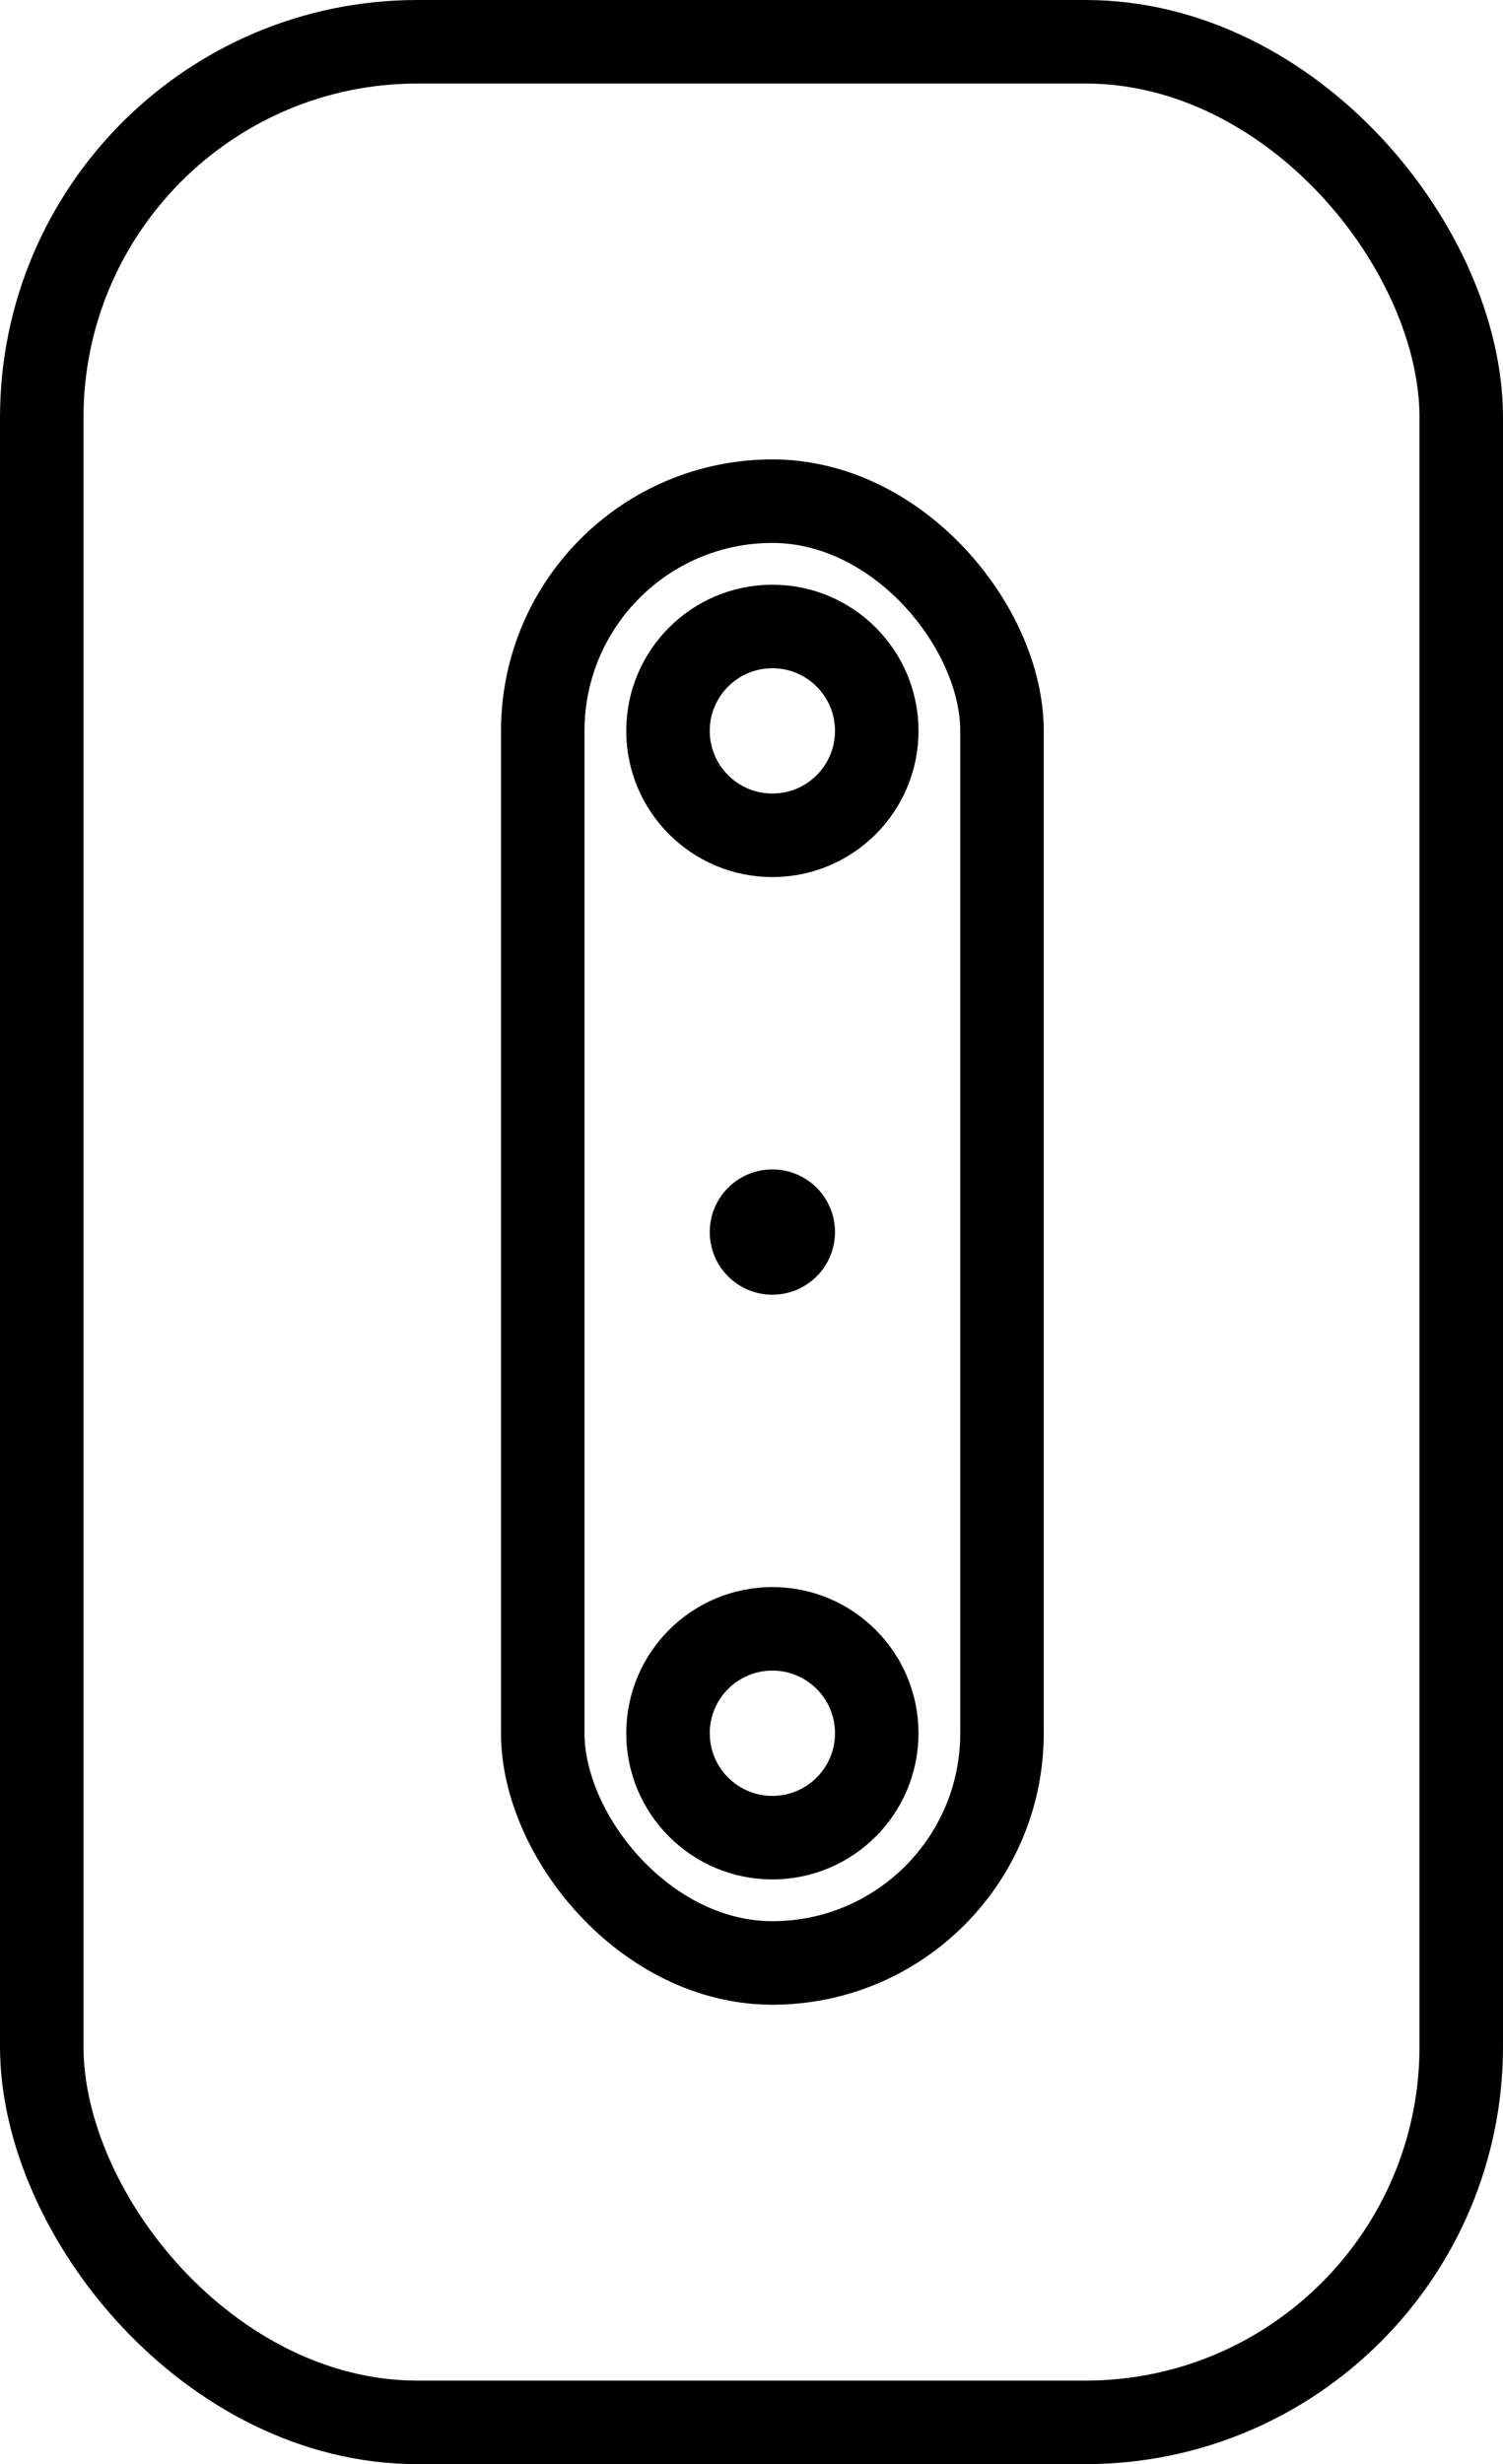 <svg xmlns="http://www.w3.org/2000/svg" width="36" height="59" viewBox="0 0 36 59"><g transform="translate(0 0)" fill="none" stroke="#000" stroke-linecap="round" stroke-width="2"><rect width="36" height="59" rx="10" stroke="none"/><rect x="1" y="1" width="34" height="57" rx="9" fill="none"/></g><g transform="translate(12 11)"><g transform="translate(3 3)" fill="none" stroke="#000" stroke-linecap="round" stroke-width="2"><circle cx="3.5" cy="3.5" r="3.5" stroke="none"/><circle cx="3.5" cy="3.5" r="2.5" fill="none"/></g><g transform="translate(3 27)" fill="none" stroke="#000" stroke-linecap="round" stroke-width="2"><circle cx="3.5" cy="3.5" r="3.5" stroke="none"/><circle cx="3.5" cy="3.5" r="2.5" fill="none"/></g><circle cx="1.5" cy="1.5" r="1.5" transform="translate(5 17)"/><g transform="translate(0 0)" fill="none" stroke="#000" stroke-linecap="round" stroke-width="2"><rect width="13" height="37" rx="6.5" stroke="none"/><rect x="1" y="1" width="11" height="35" rx="5.5" fill="none"/></g></g></svg>